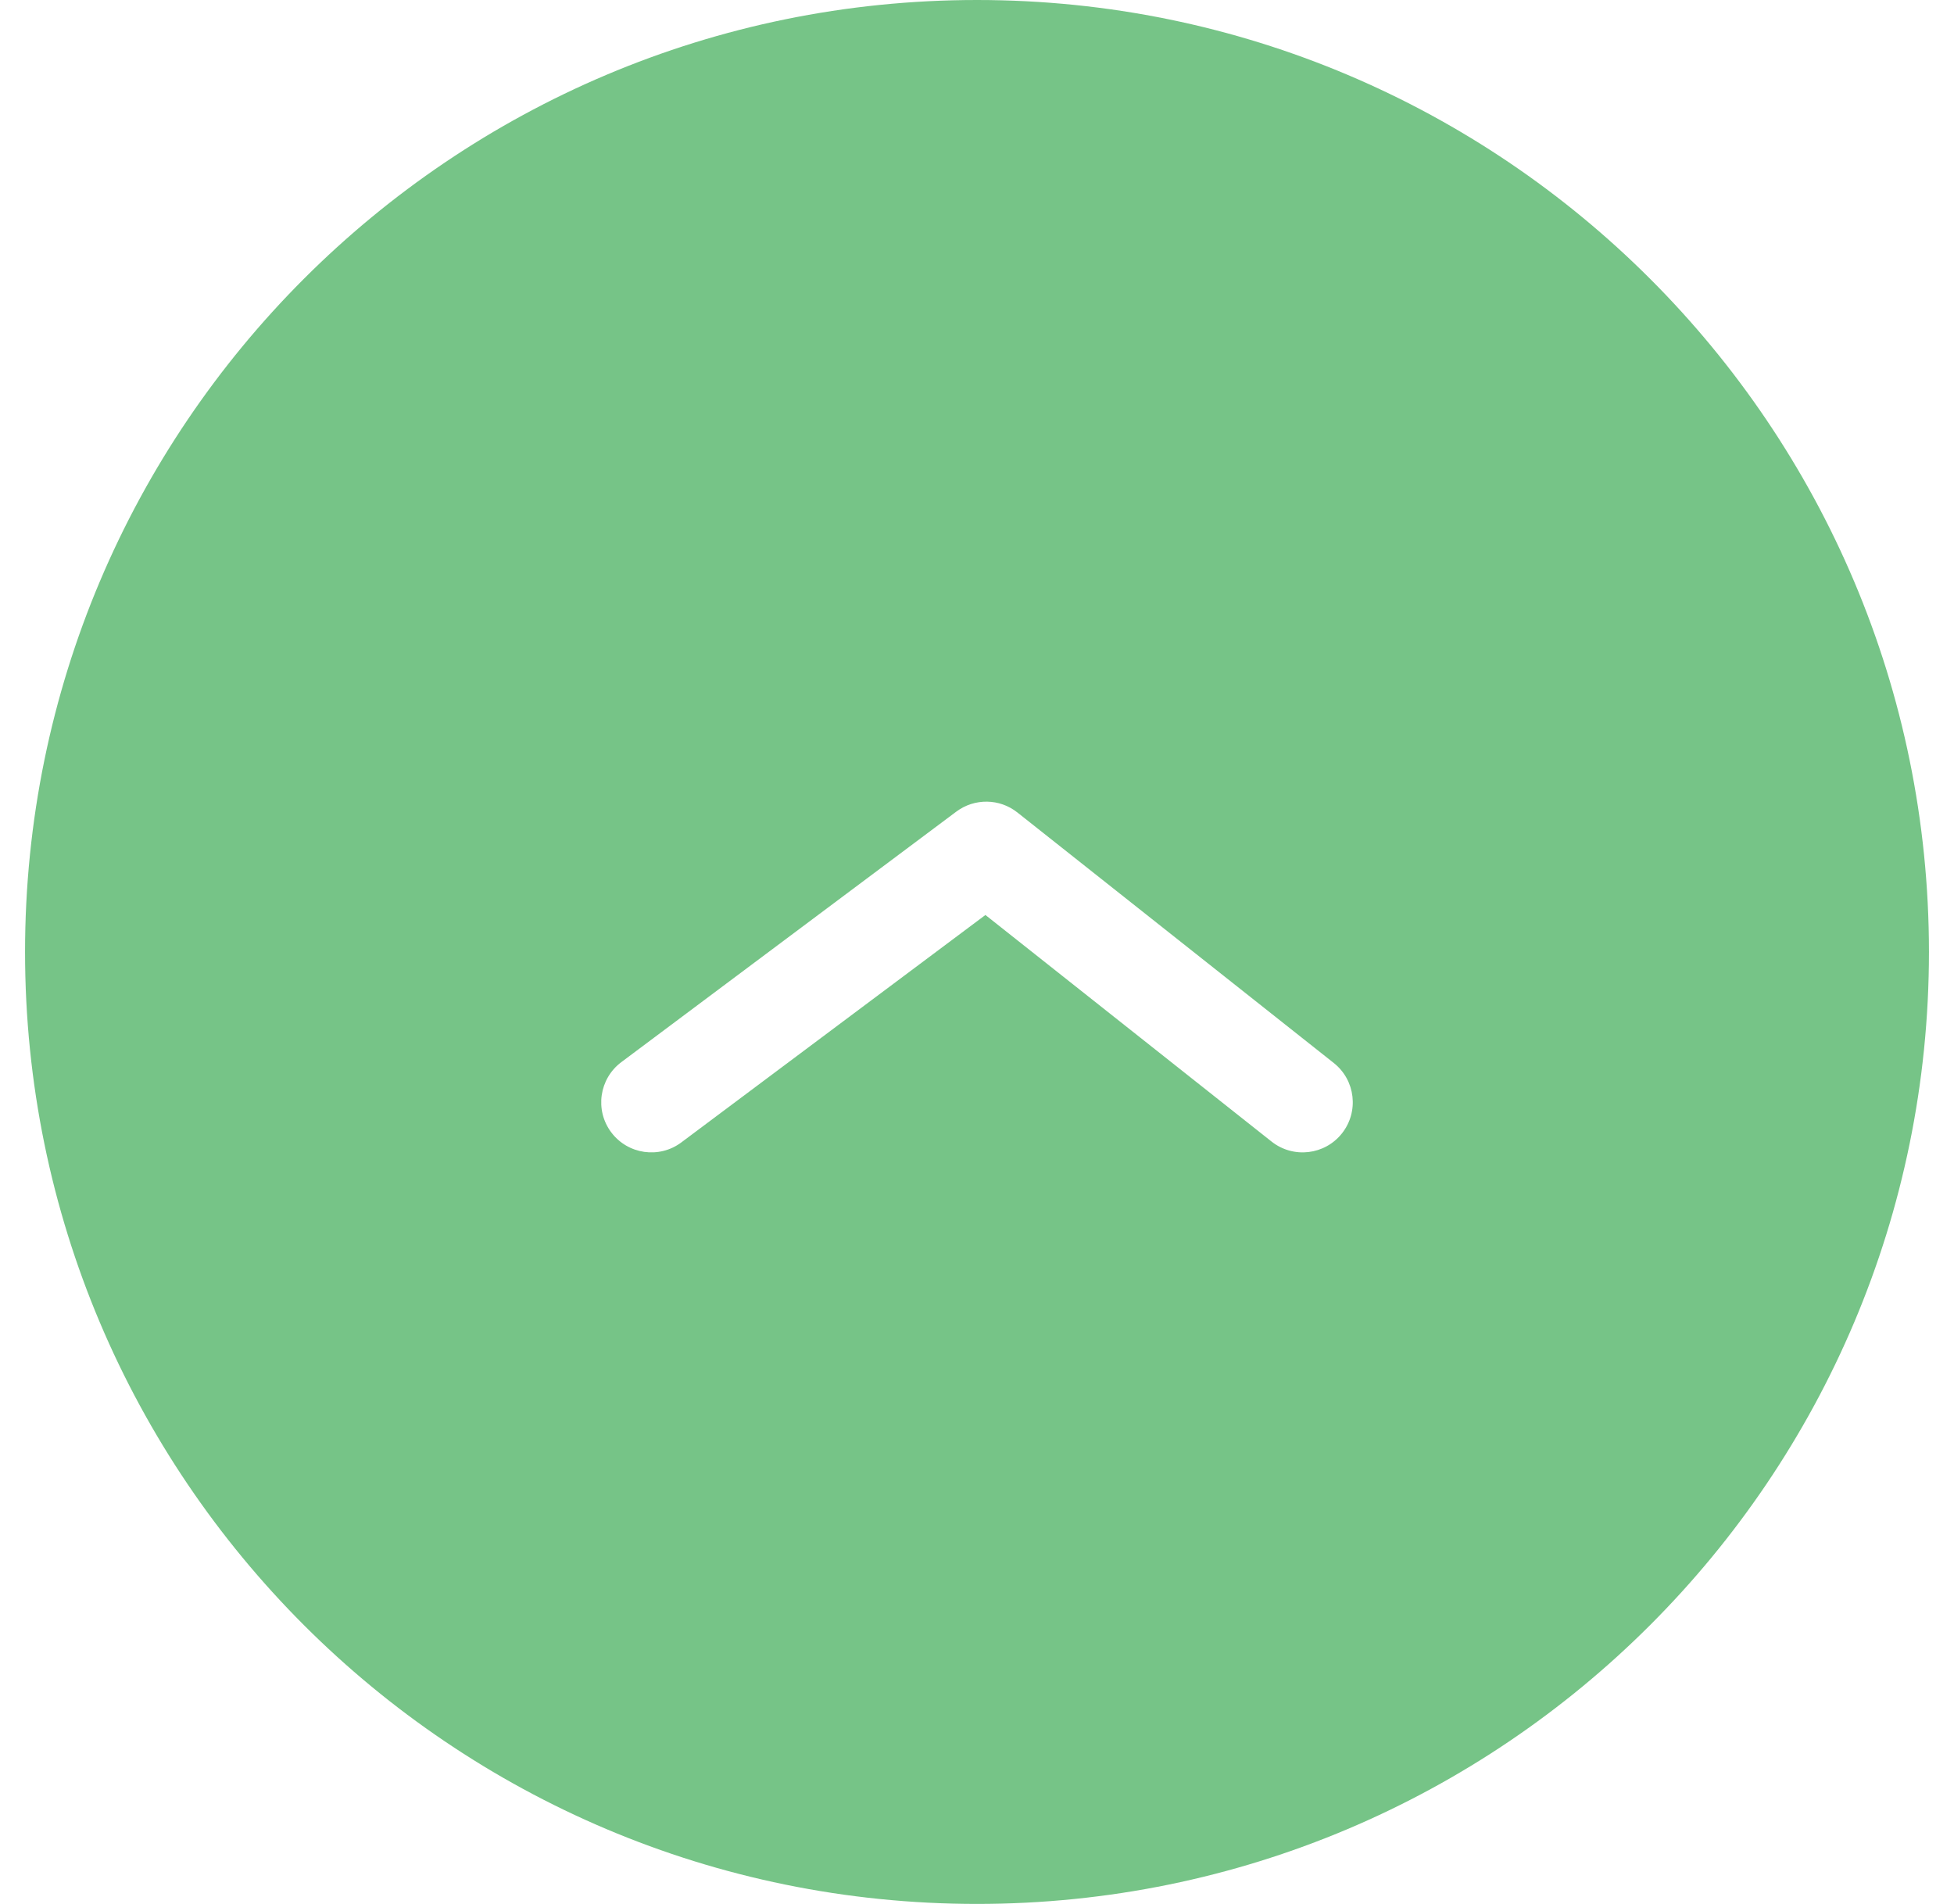 <svg width="39" height="38" viewBox="0 0 39 38" fill="none" xmlns="http://www.w3.org/2000/svg">
<path fill-rule="evenodd" clip-rule="evenodd" d="M19.5 0C9.007 0 0.5 8.507 0.5 19C0.5 29.493 9.007 38 19.5 38C29.993 38 38.5 29.493 38.5 19C38.5 8.507 29.993 0 19.5 0ZM20.306 16.216C19.951 15.934 19.45 15.928 19.087 16.199L12.401 21.199C11.959 21.53 11.868 22.157 12.199 22.599C12.53 23.041 13.157 23.132 13.599 22.801L19.668 18.262L25.379 22.784C25.812 23.127 26.441 23.054 26.784 22.621C27.127 22.188 27.054 21.559 26.621 21.216L20.306 16.216Z" fill="#1C9D38" fill-opacity="0.6"/>
</svg>
